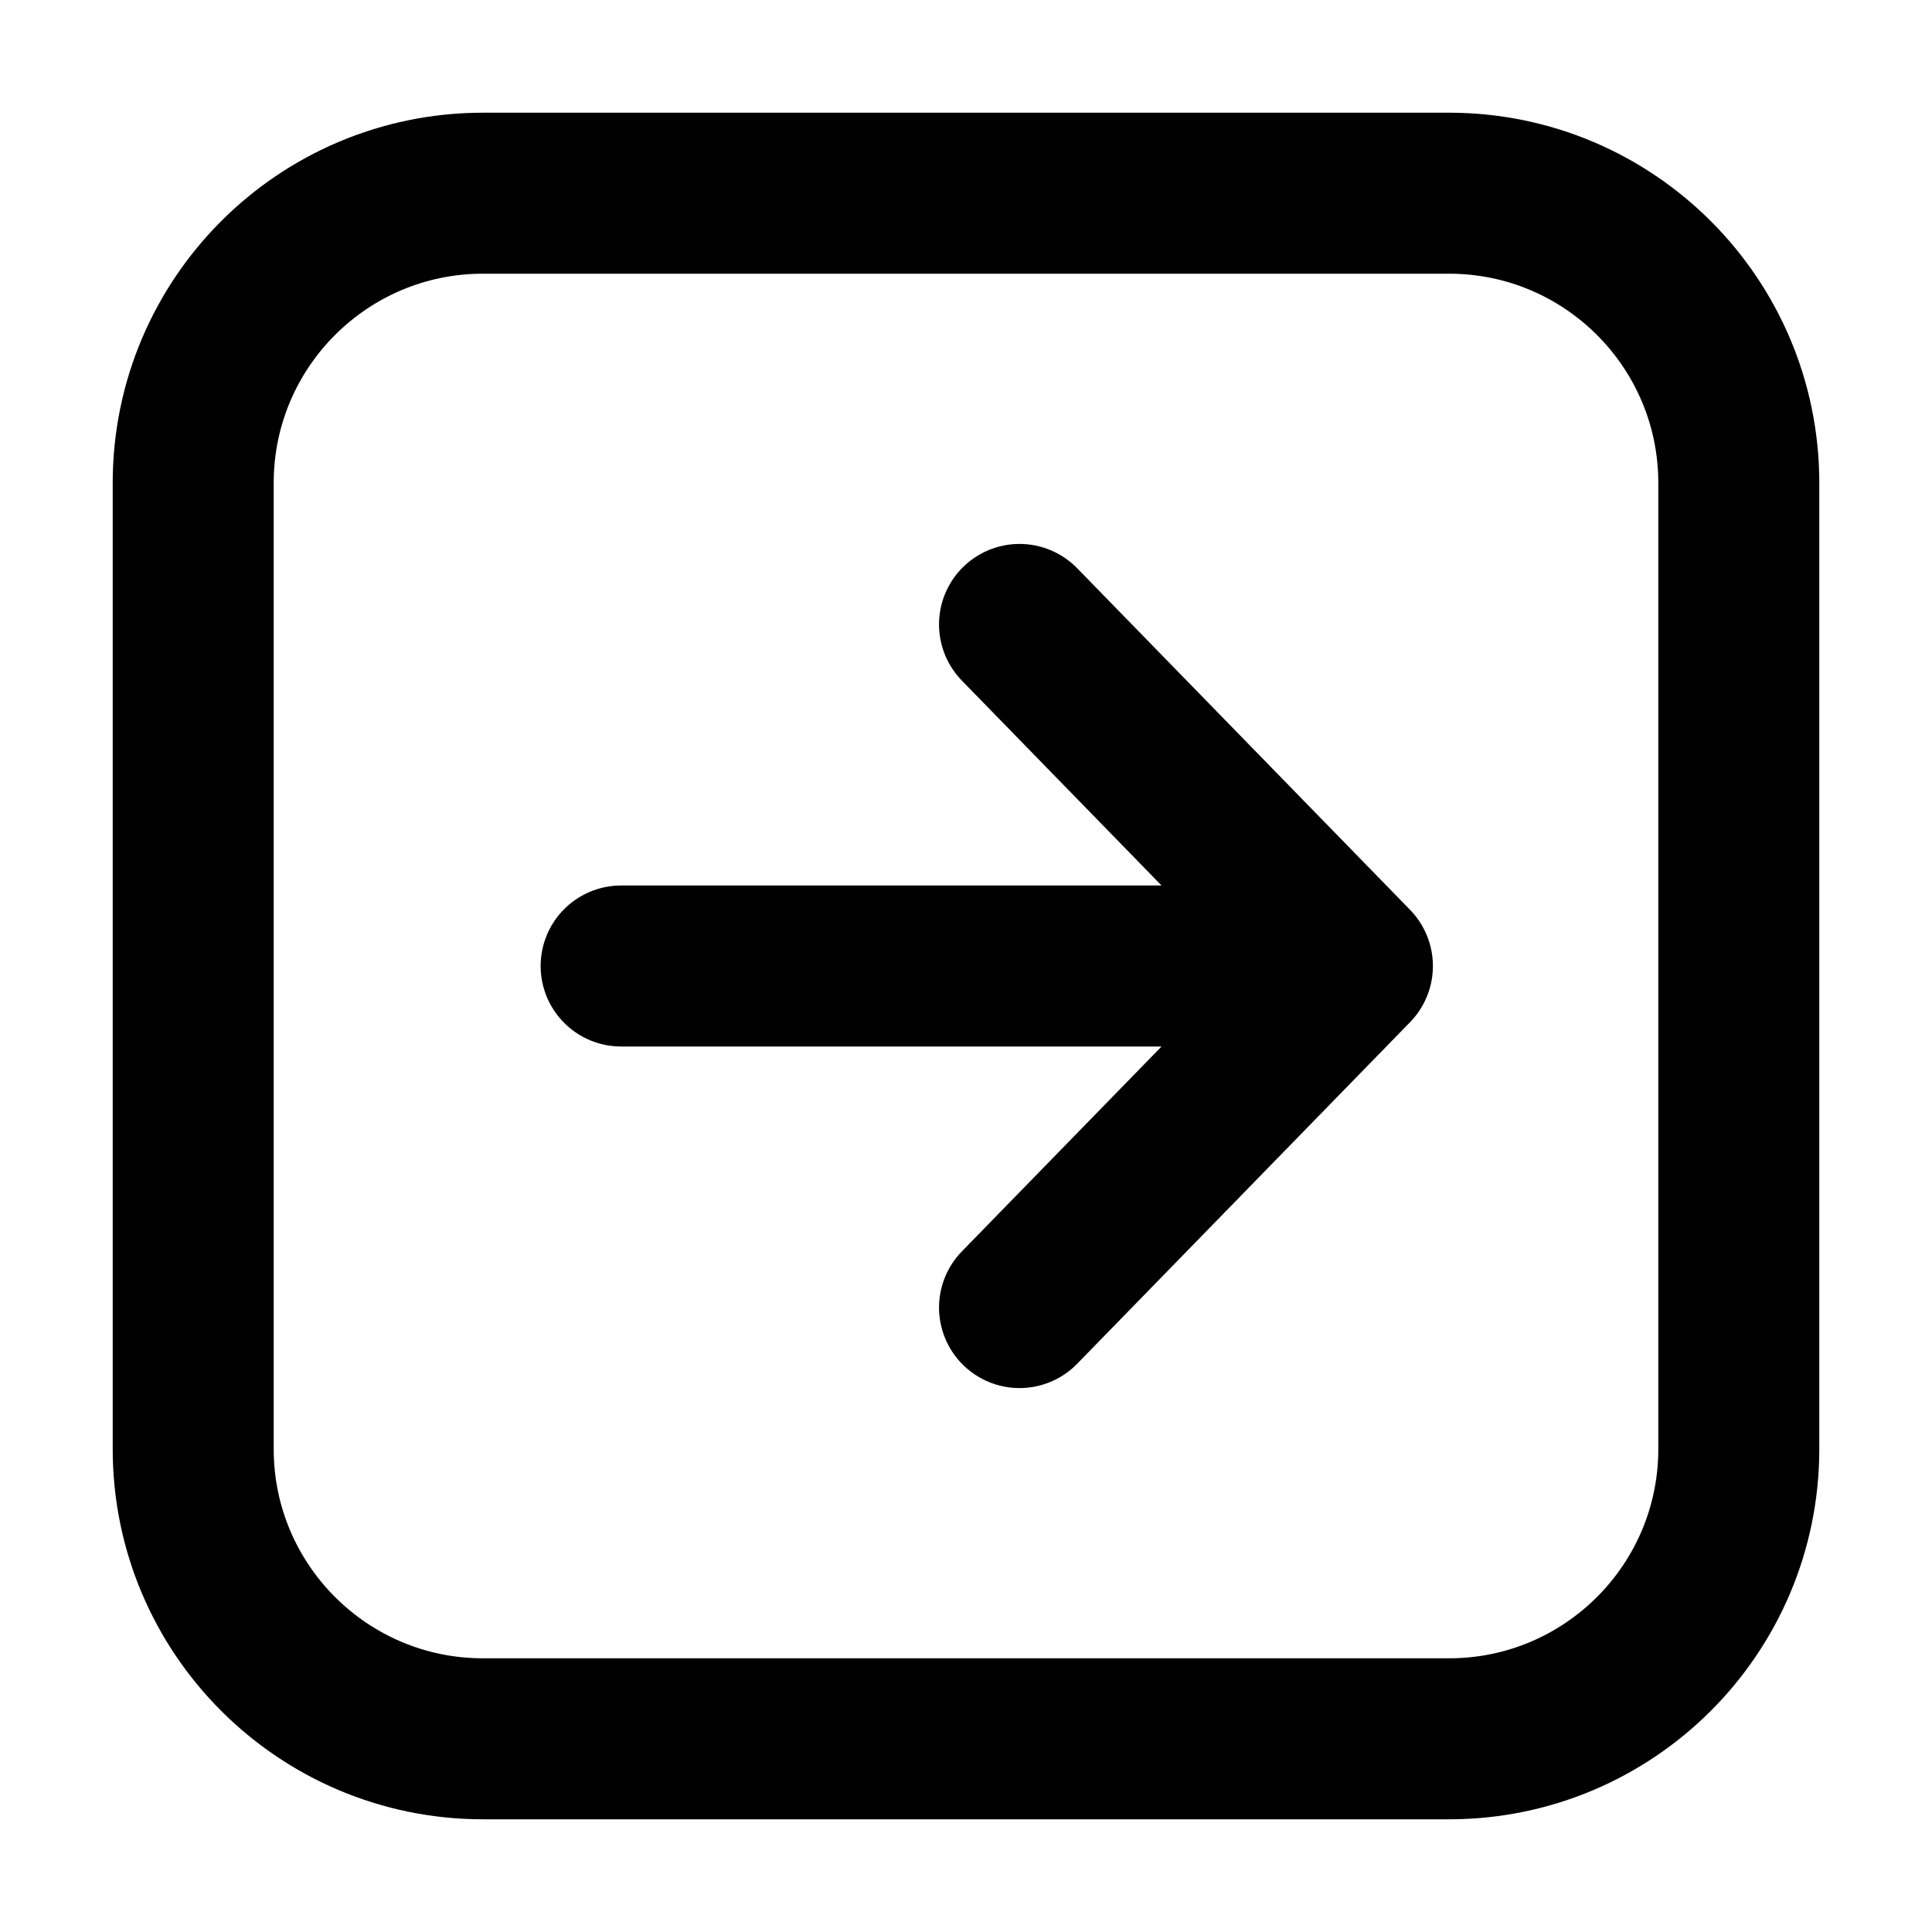 <svg width="24" height="24" viewBox="0 0 24 24" fill="none" xmlns="http://www.w3.org/2000/svg">
<path d="M12.665 7.757L16.8 12M16.8 12L12.665 16.243M16.8 12H7.716M2.4 18L2.4 6C2.4 4.012 4.012 2.4 6 2.4L18 2.4C19.988 2.4 21.6 4.012 21.6 6V18C21.6 19.988 19.988 21.6 18 21.6H6C4.012 21.6 2.4 19.988 2.4 18Z" stroke="black" stroke-width="2" stroke-linecap="round" stroke-linejoin="round"/>
</svg>
